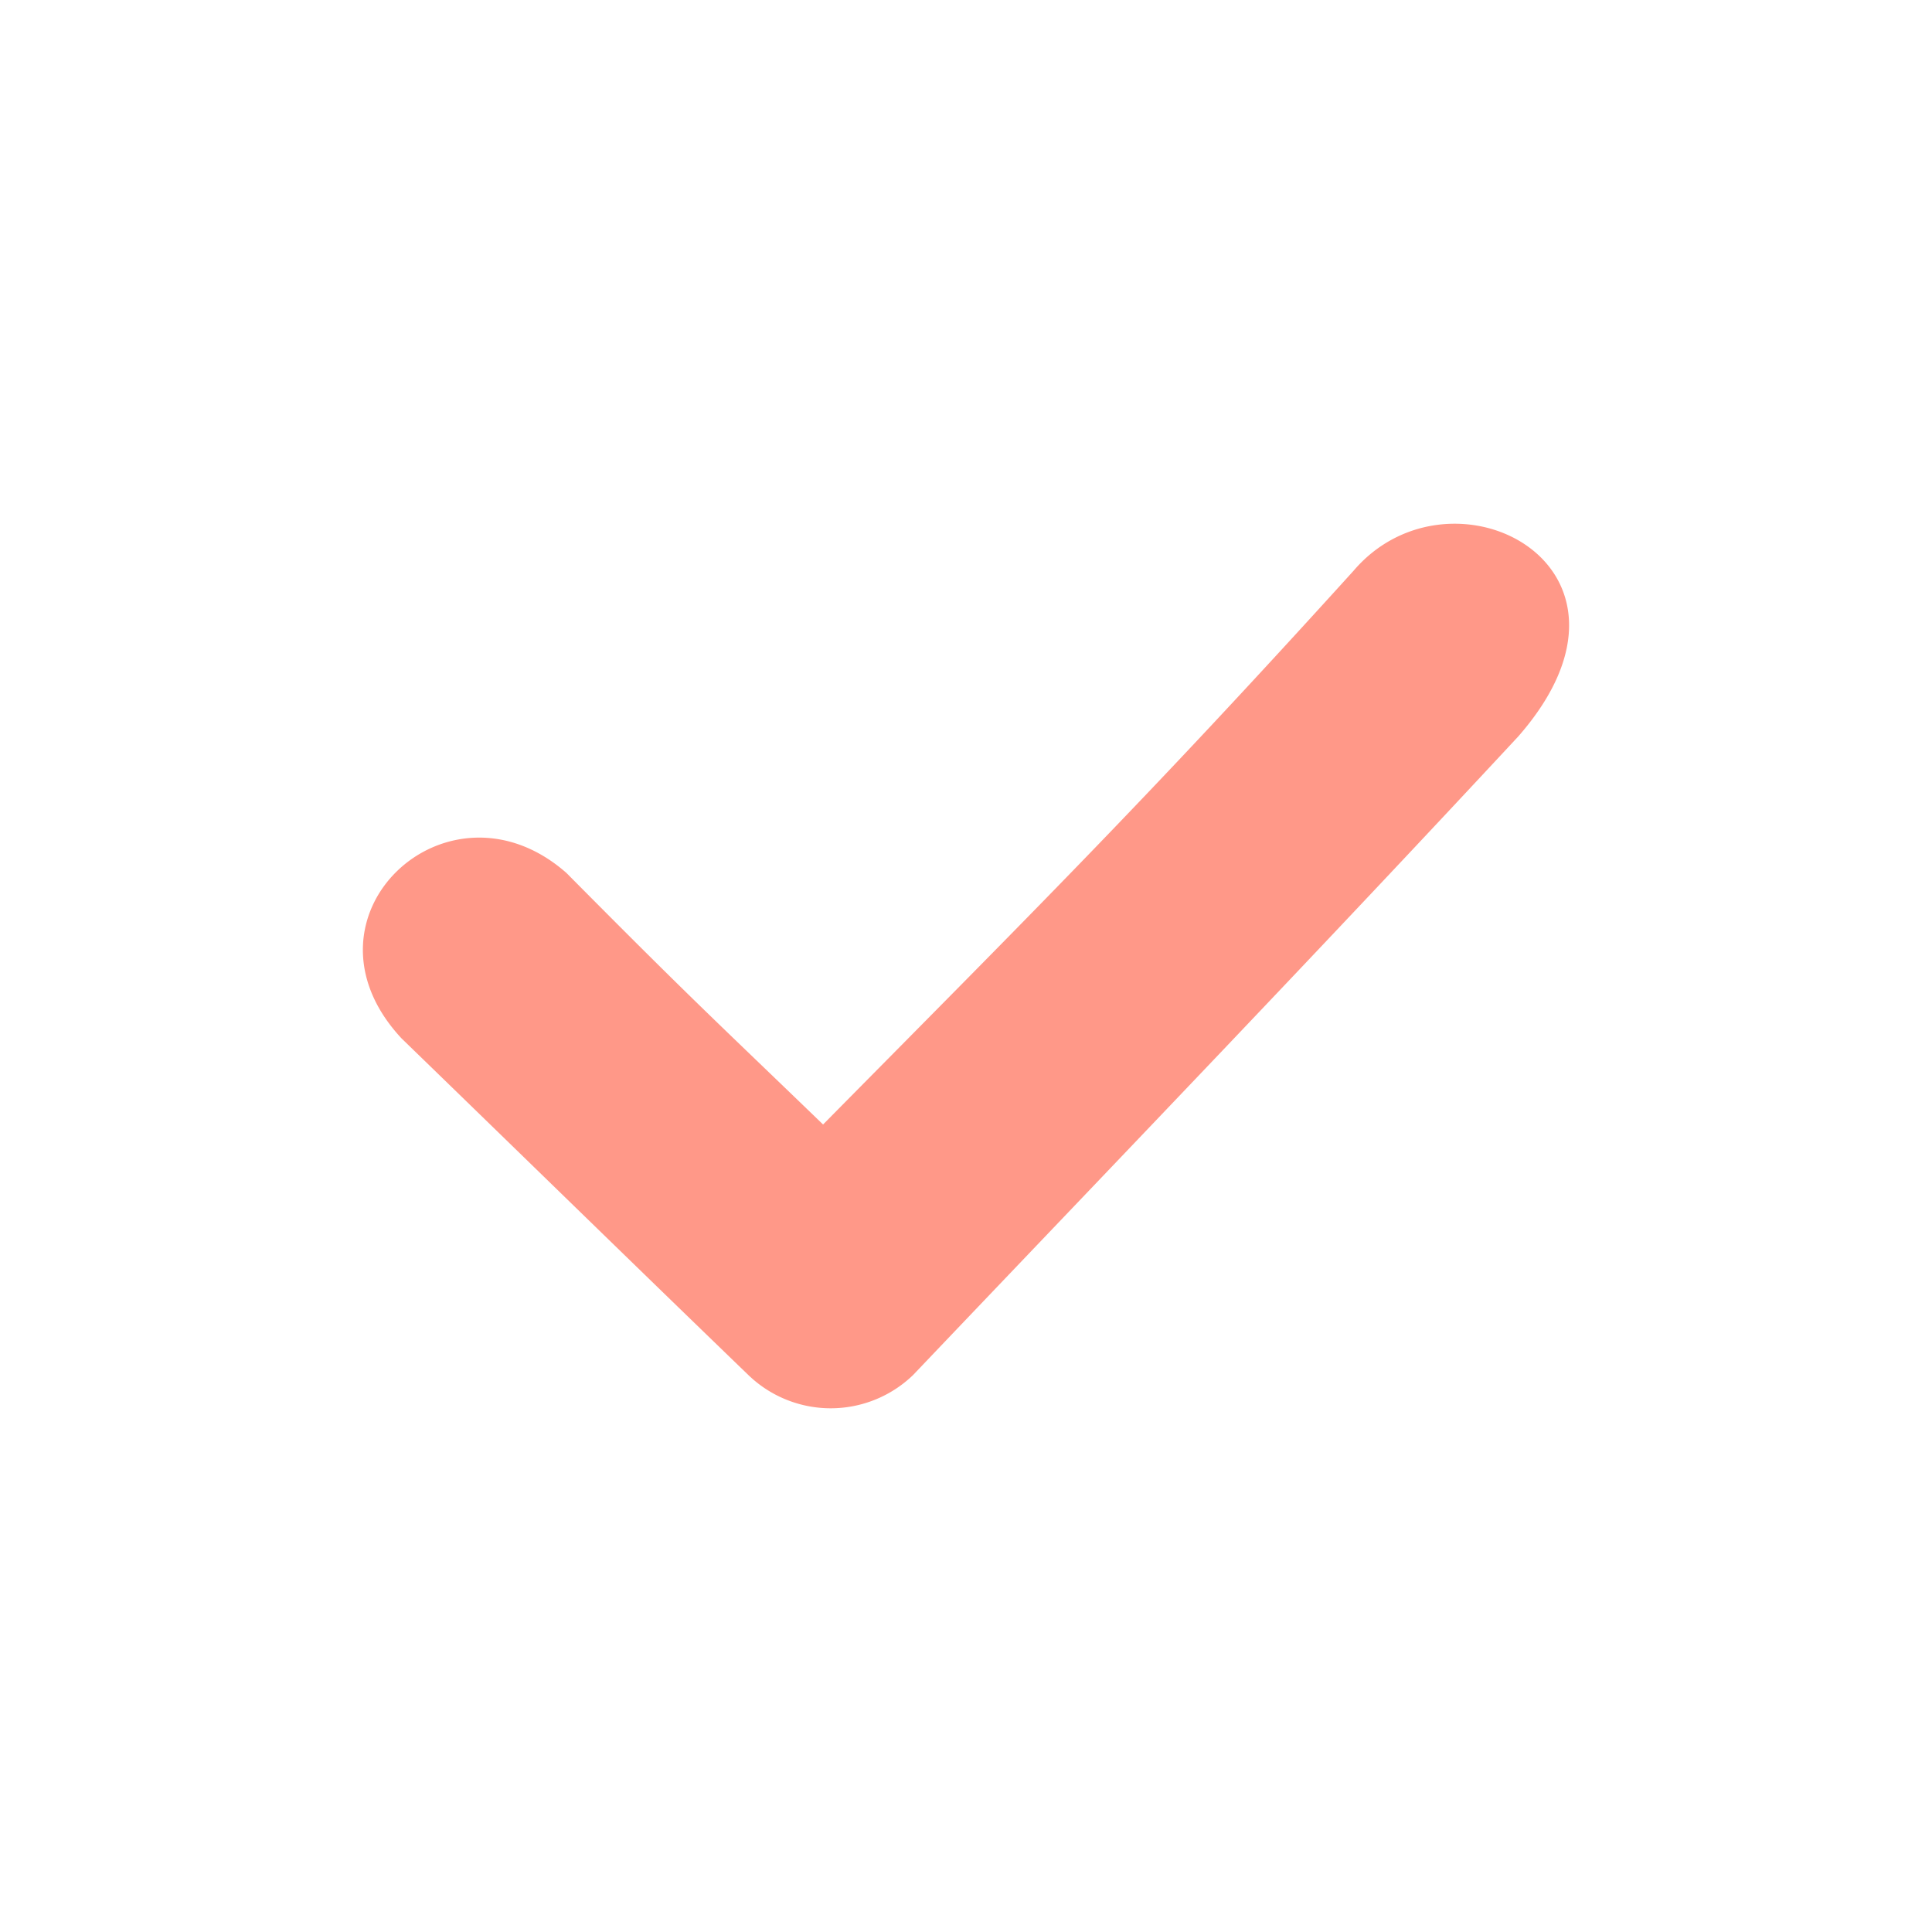 <svg xmlns="http://www.w3.org/2000/svg" width="52" height="52" viewBox="0 0 52 52">
  <g id="그룹_6258" data-name="그룹 6258" transform="translate(-560 -560)">
    <path id="Icon_-_White_Checked" data-name="Icon - White Checked" d="M4386.844,599.074c3.3,3.2,6.413,6.24,9.334,9.06a3.193,3.193,0,0,0,4.434,0c5.987-6.286,10.815-11.3,16.287-17.186,4.008-4.578-1.8-7.55-4.435-4.457-5.663,6.25-8.771,9.327-14.275,14.9h0c-2.919-2.82-3.42-3.253-6.909-6.772C4388.089,591.812,4383.8,595.809,4386.844,599.074Z" transform="translate(-3816.036 -11.125)" fill="#ff9888"/>
    <g id="그룹_3336" data-name="그룹 3336" transform="translate(560 560)">
      <g id="그룹_3328" data-name="그룹 3328">
        <rect id="사각형_573" data-name="사각형 573" width="52" height="52" fill="none"/>
      </g>
    </g>
  </g>
</svg>
